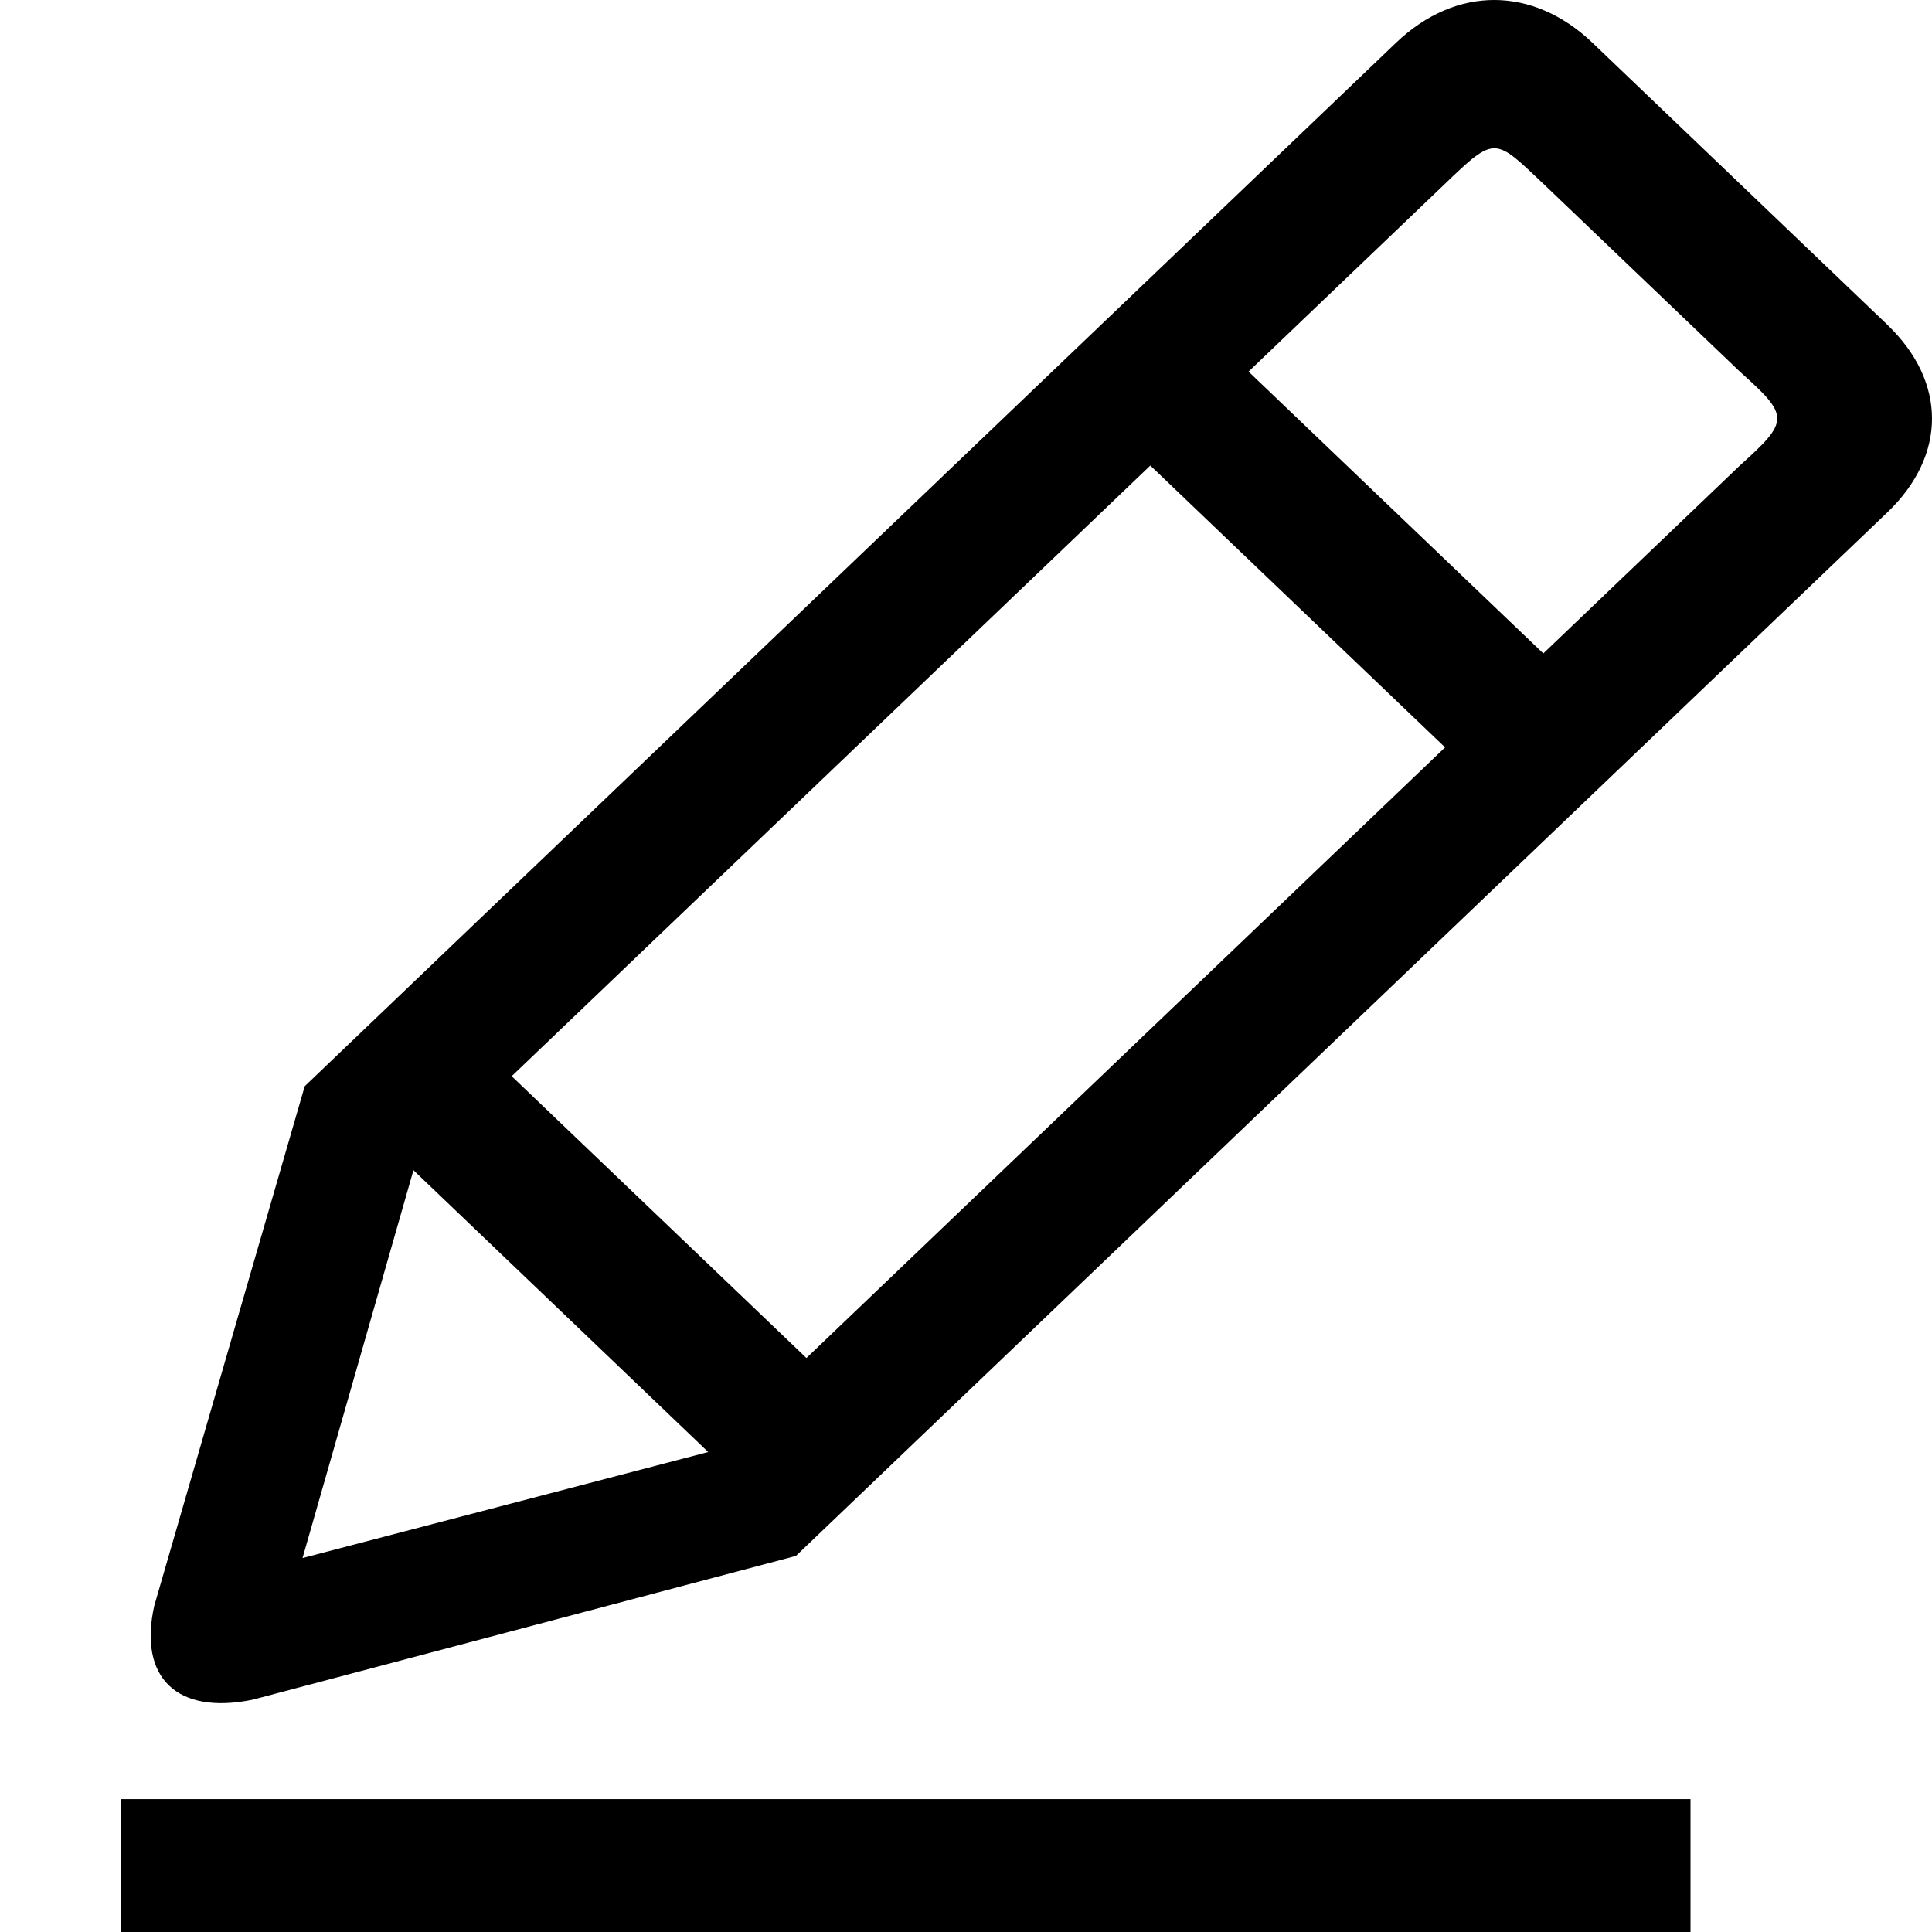 <!-- Generated by IcoMoon.io -->
<svg version="1.1" xmlns="http://www.w3.org/2000/svg" width="32" height="32" viewBox="0 0 32 32">
<title>edit</title>
<path d="M20.68 6.155l4.882 4.668 3.255-3.112c0.829-0.745 0.823-0.819 0-1.556l-3.255-3.112c-0.803-0.757-0.79-0.807-1.627 0l-3.255 3.112zM8.475 17.825c1.672 1.597 4.409 4.215 4.882 4.668l10.578-10.114-4.882-4.668-10.578 10.114zM5.011 25.806l6.719-1.756-4.882-4.668-1.837 6.424zM31.258 5.377c0.985 0.941 0.994 2.162 0 3.112l-18.075 17.282-9.001 2.382c-1.249 0.254-1.893-0.362-1.627-1.556l2.492-8.606 18.075-17.282c0.994-0.95 2.269-0.941 3.255 0l4.882 4.668zM2 29.799v2.201h26v-2.201h-26z"></path>
</svg>
